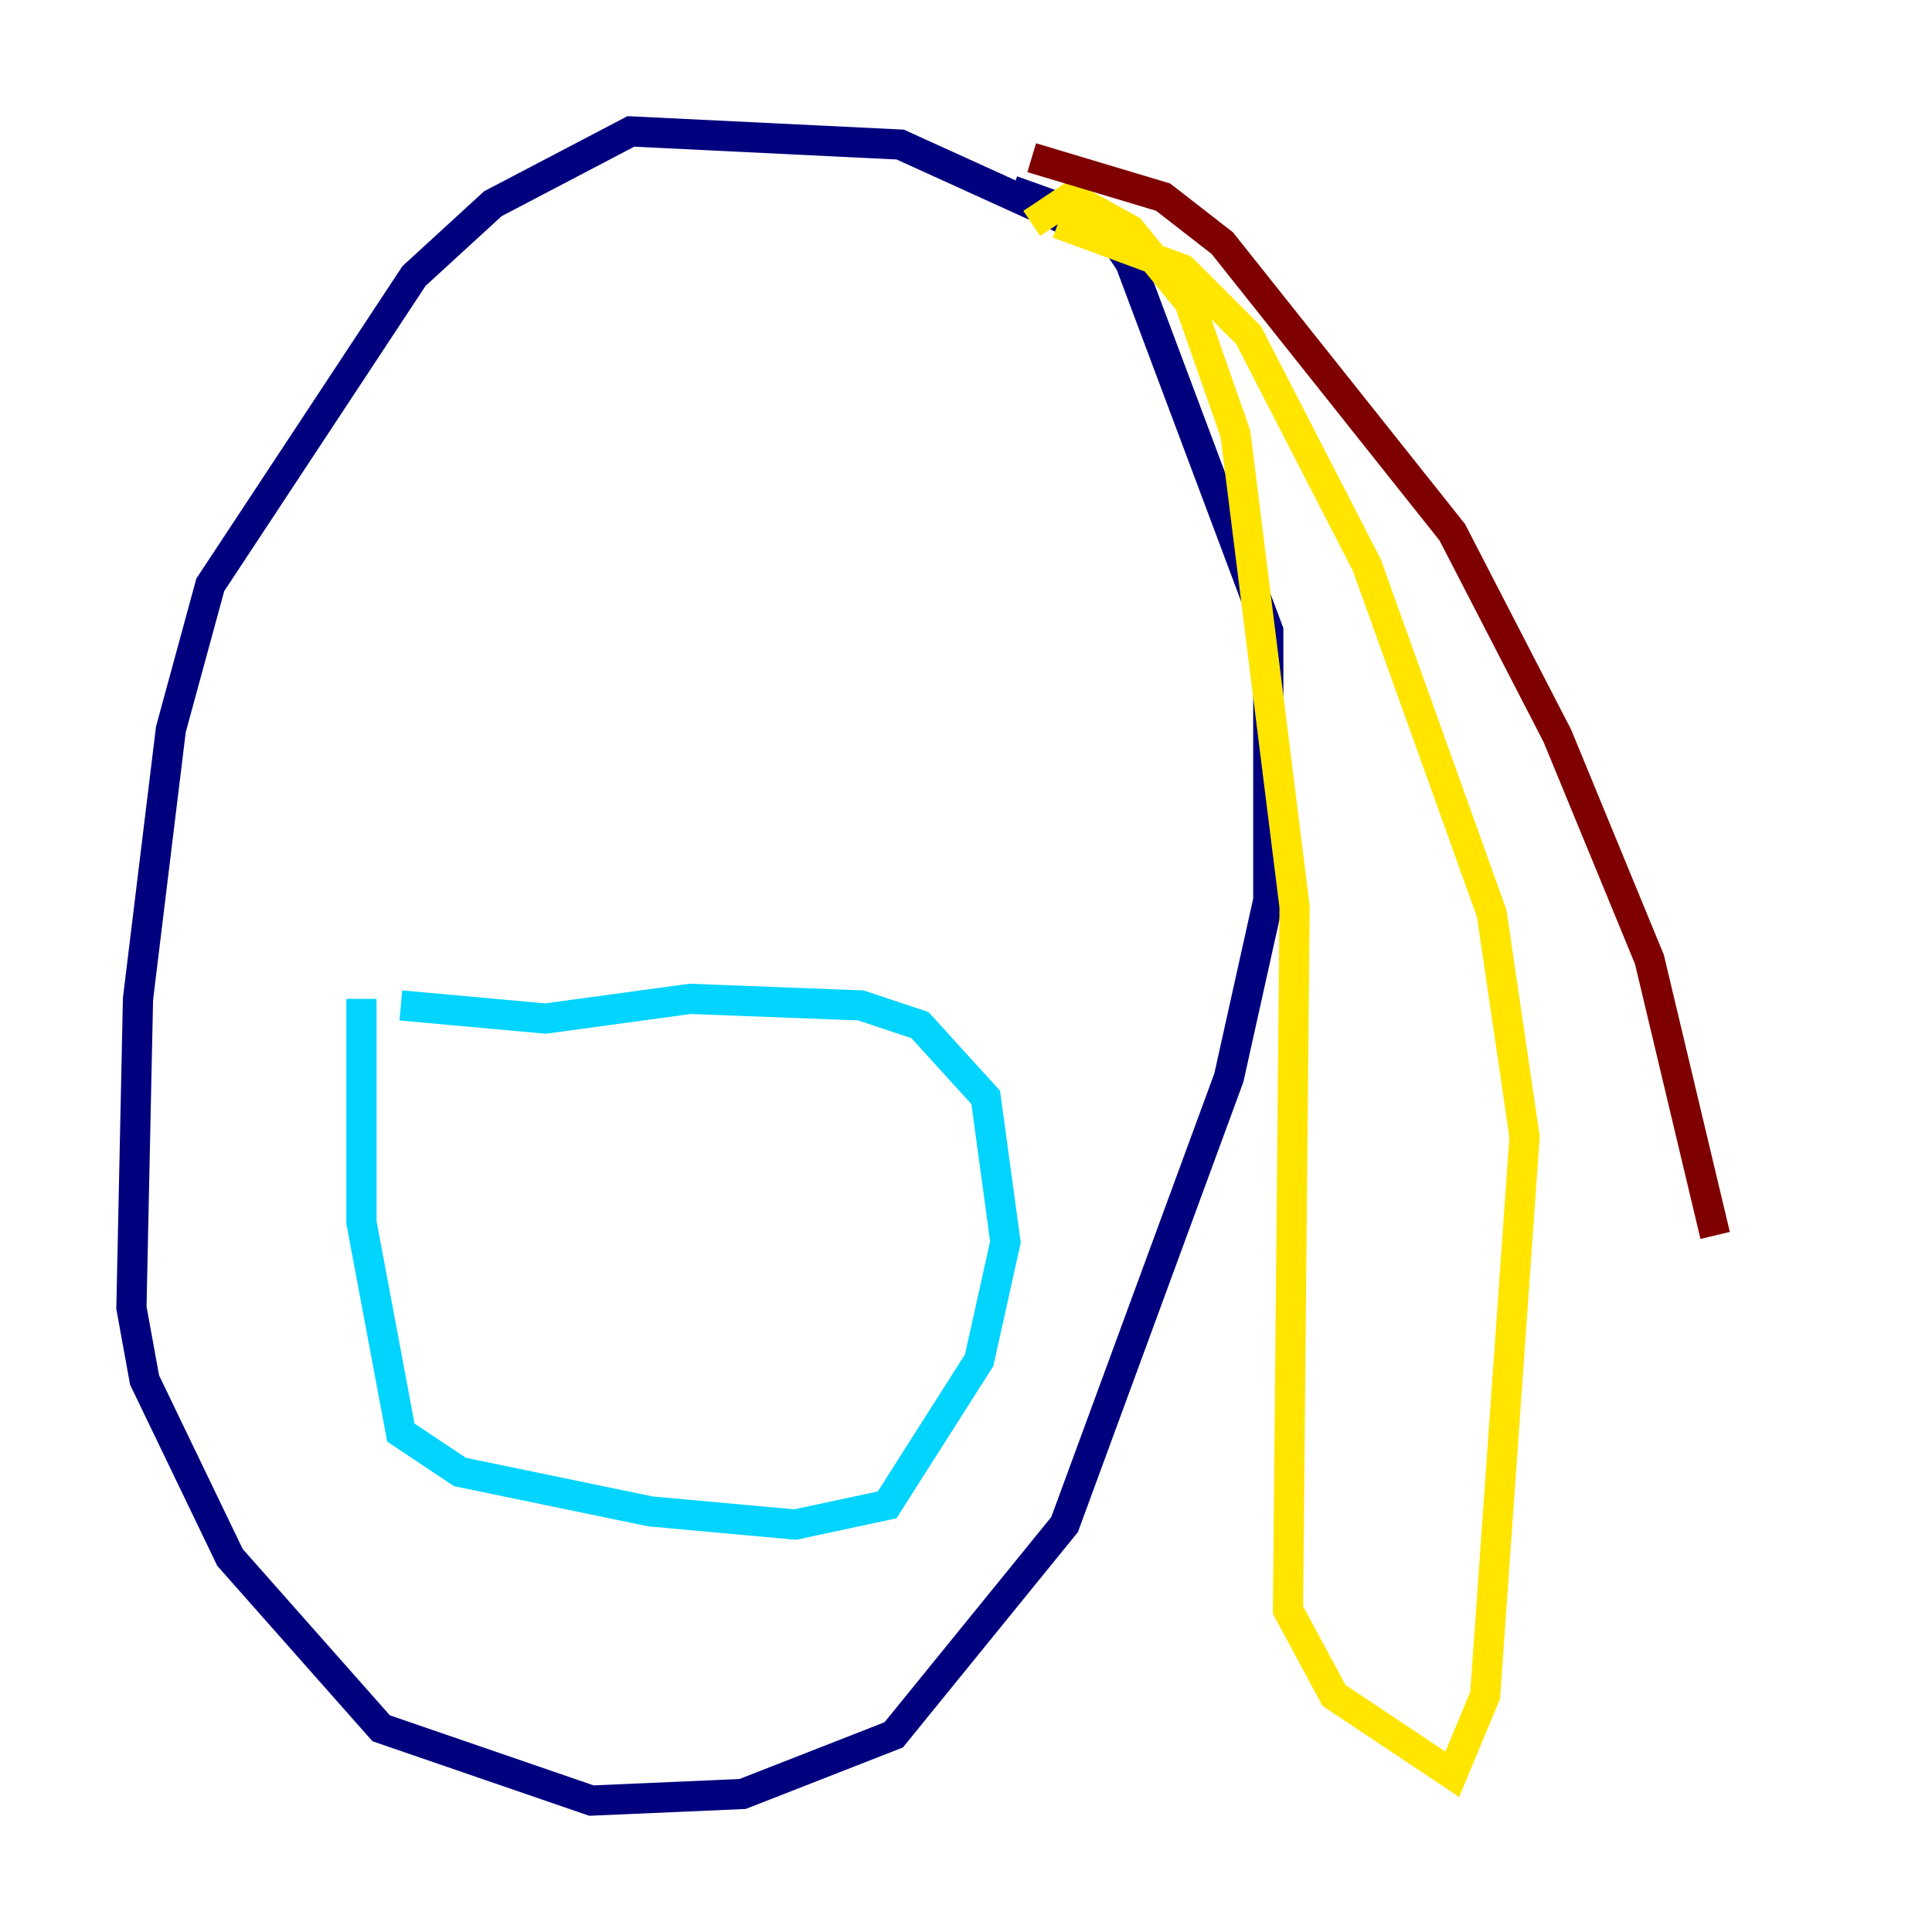 <?xml version="1.0" encoding="utf-8" ?>
<svg baseProfile="tiny" height="128" version="1.2" viewBox="0,0,128,128" width="128" xmlns="http://www.w3.org/2000/svg" xmlns:ev="http://www.w3.org/2001/xml-events" xmlns:xlink="http://www.w3.org/1999/xlink"><defs /><polyline fill="none" points="74.014,16.109 59.646,9.578 41.796,8.707 32.653,13.497 27.429,18.286 13.932,38.748 11.32,48.327 9.143,66.177 8.707,86.639 9.578,91.429 15.238,103.184 25.252,114.503 39.184,119.293 49.197,118.857 59.211,114.939 70.531,101.007 81.415,71.401 84.027,59.646 84.027,41.796 74.884,17.415 73.143,14.803 67.048,12.626" stroke="#00007f" stroke-width="2" /><polyline fill="none" points="23.946,66.177 23.946,80.98 26.558,94.912 30.476,97.524 43.102,100.136 52.68,101.007 58.776,99.701 64.871,90.122 66.612,82.286 65.306,72.707 60.952,67.918 57.034,66.612 45.714,66.177 36.136,67.483 26.558,66.612" stroke="#00d4ff" stroke-width="2" /><polyline fill="none" points="68.354,14.803 70.966,13.061 74.884,15.238 78.803,20.027 81.85,28.735 85.769,60.082 85.333,106.667 88.381,112.326 96.218,117.551 98.395,112.326 101.007,75.32 98.83,60.517 90.558,37.442 82.721,22.204 78.367,17.85 70.095,14.803" stroke="#ffe500" stroke-width="2" /><polyline fill="none" points="68.354,10.449 77.061,13.061 80.98,16.109 96.218,35.265 103.184,48.762 109.279,63.565 113.633,81.85" stroke="#7f0000" stroke-width="2" /></svg>